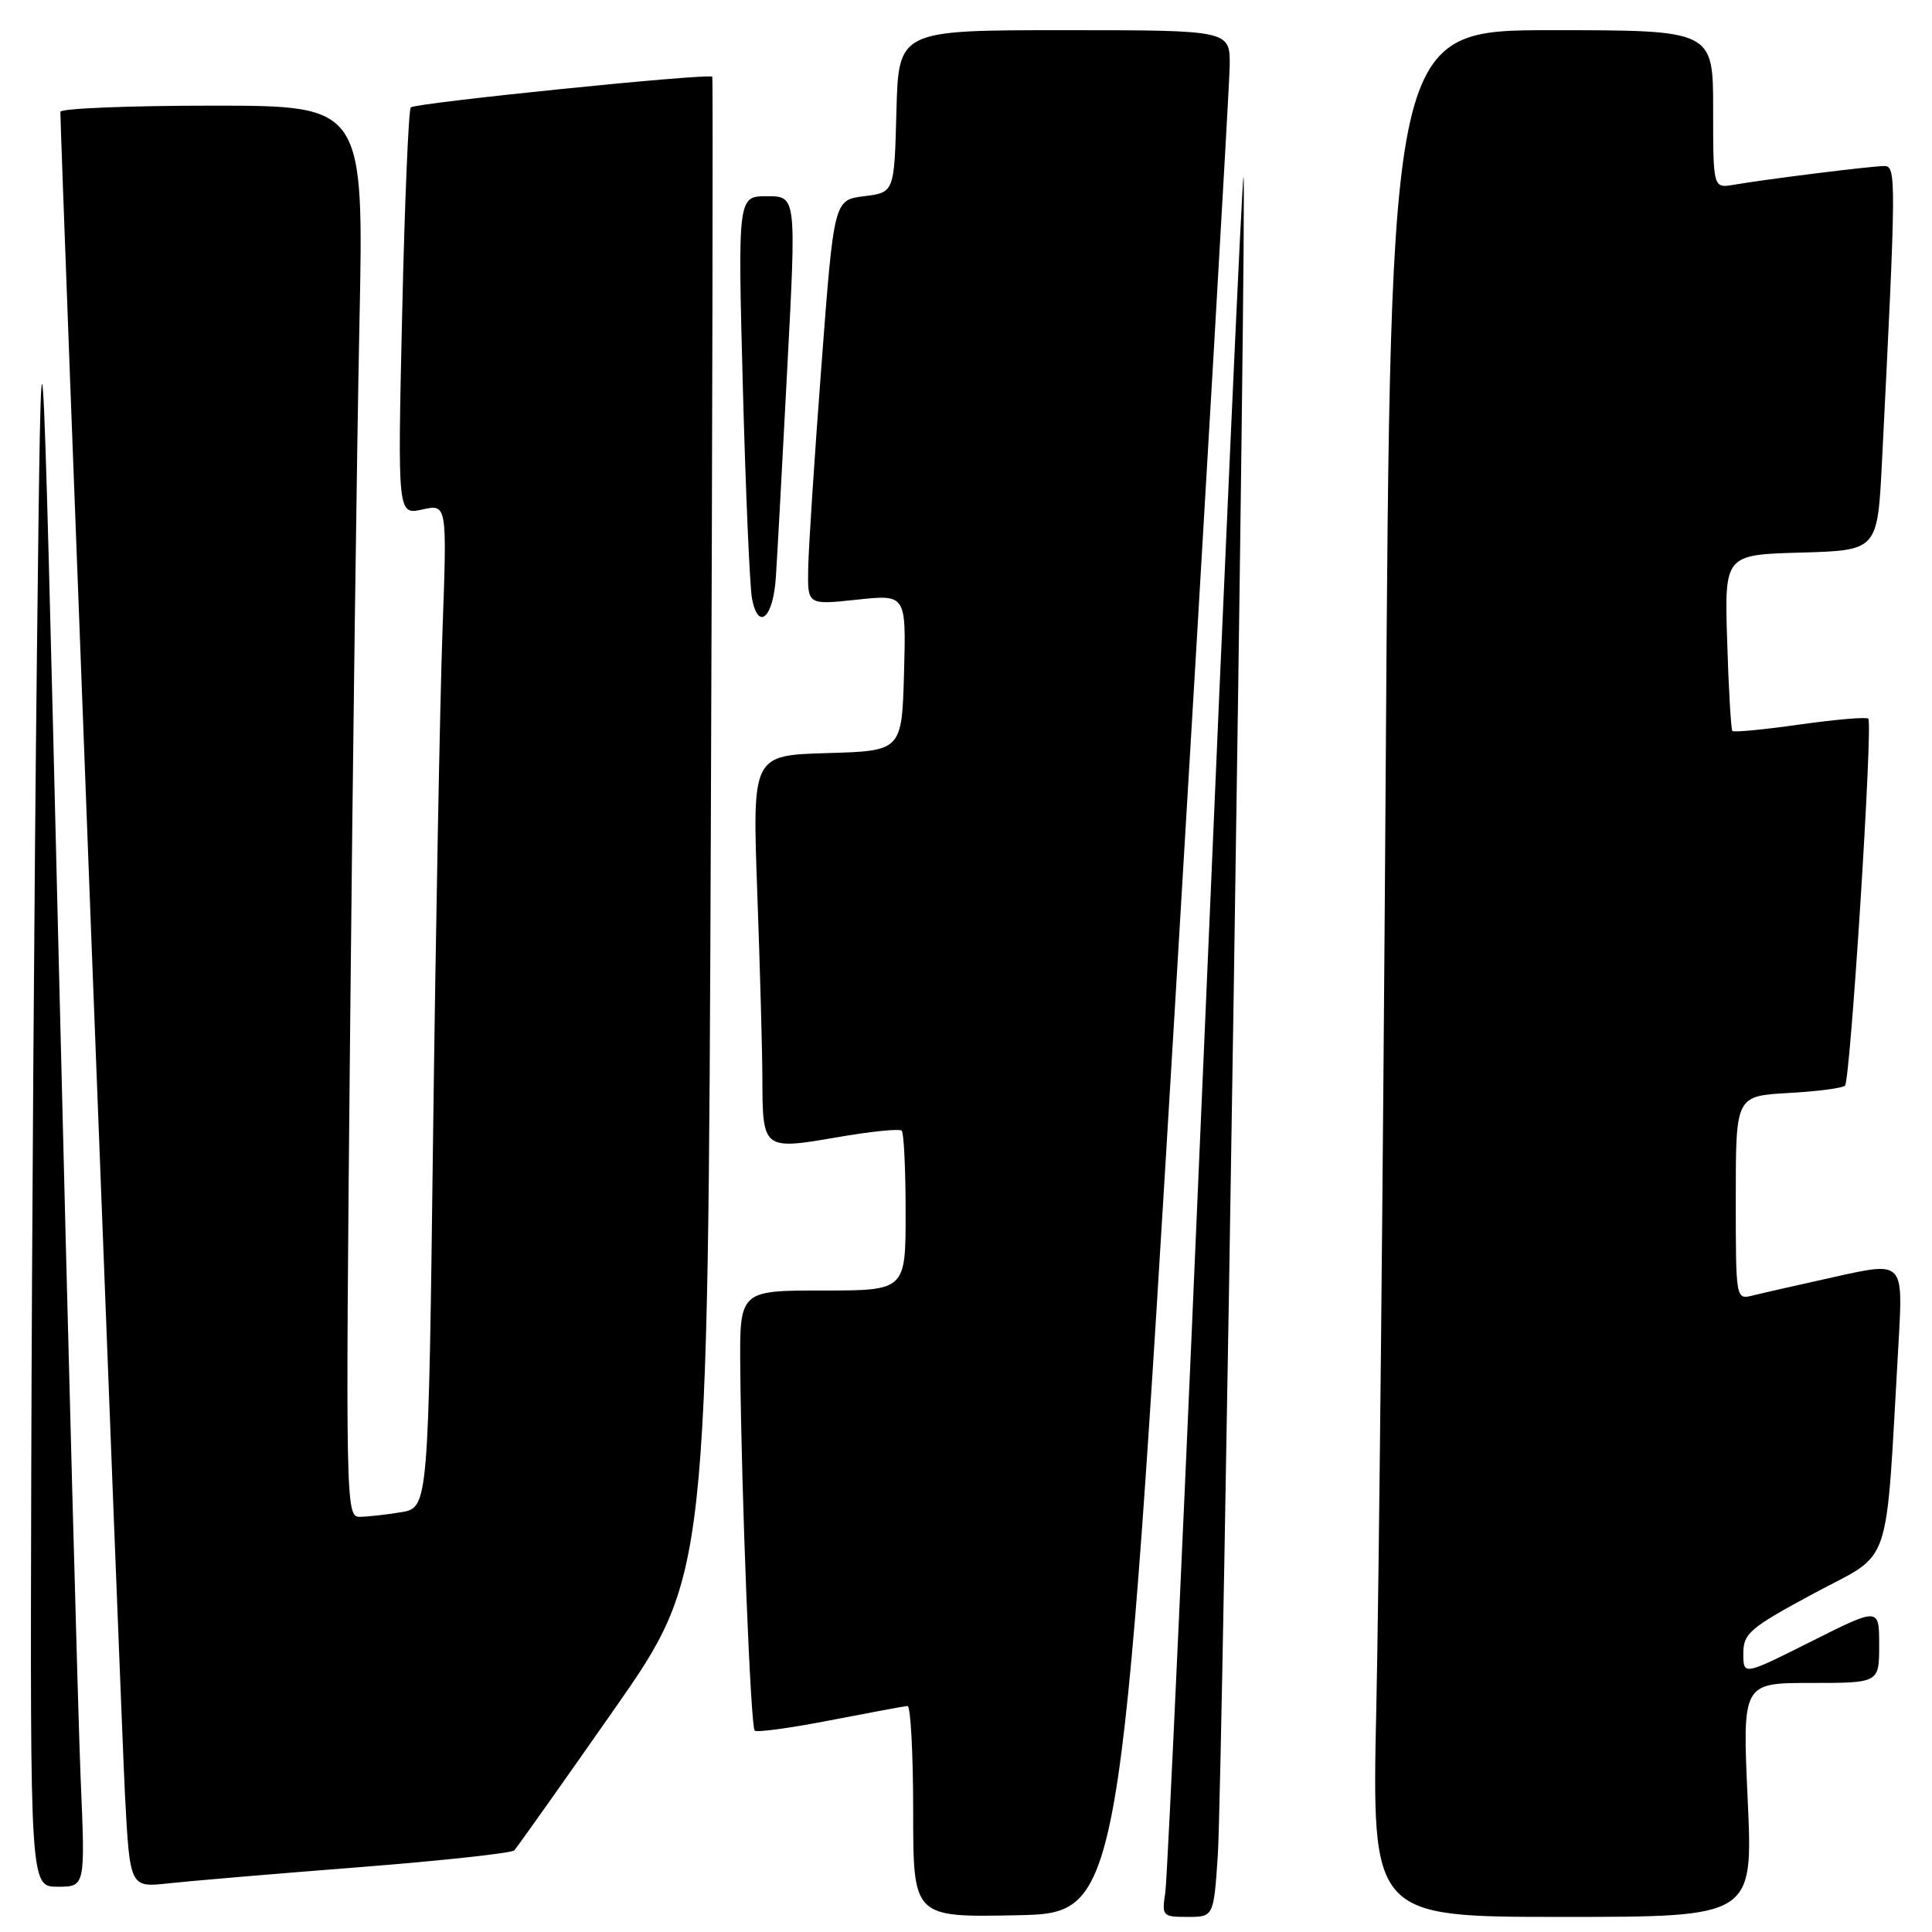 <?xml version="1.0" encoding="UTF-8" standalone="no"?>
<!DOCTYPE svg PUBLIC "-//W3C//DTD SVG 1.1//EN" "http://www.w3.org/Graphics/SVG/1.1/DTD/svg11.dtd" >
<svg xmlns="http://www.w3.org/2000/svg" xmlns:xlink="http://www.w3.org/1999/xlink" version="1.1" viewBox="0 0 256 256">
 <g >
 <path fill="currentColor"
d=" M 155.68 133.50 C 159.64 67.50 162.91 11.36 162.94 8.75 C 163.00 4.00 163.00 4.00 141.03 4.00 C 119.07 4.00 119.07 4.00 118.78 14.75 C 118.50 25.50 118.50 25.50 114.50 26.00 C 110.50 26.50 110.50 26.50 108.84 48.50 C 107.92 60.60 107.13 72.67 107.09 75.33 C 107.00 80.16 107.00 80.16 113.54 79.46 C 120.07 78.76 120.07 78.76 119.79 89.13 C 119.50 99.50 119.50 99.50 109.59 99.79 C 99.69 100.08 99.69 100.08 100.34 118.20 C 100.70 128.17 101.01 139.29 101.02 142.91 C 101.04 152.33 101.11 152.38 110.83 150.71 C 115.30 149.93 119.20 149.53 119.48 149.82 C 119.77 150.10 120.00 154.98 120.00 160.67 C 120.00 171.00 120.00 171.00 109.00 171.00 C 98.00 171.00 98.00 171.00 98.09 181.25 C 98.24 197.99 99.46 228.80 100.00 229.32 C 100.28 229.58 104.78 228.97 110.00 227.95 C 115.22 226.94 119.84 226.08 120.25 226.05 C 120.66 226.02 121.00 232.31 121.00 240.03 C 121.00 254.06 121.00 254.06 134.73 253.78 C 148.47 253.50 148.47 253.50 155.68 133.50 Z  M 161.37 245.75 C 161.99 236.40 165.24 23.91 164.77 23.44 C 164.60 23.27 162.32 73.61 159.69 135.32 C 157.06 197.02 154.69 248.96 154.41 250.75 C 153.93 253.89 154.03 254.00 157.36 254.00 C 160.82 254.00 160.82 254.00 161.37 245.75 Z  M 231.58 238.50 C 230.87 223.00 230.87 223.00 239.94 223.00 C 249.00 223.00 249.00 223.00 249.00 217.99 C 249.00 212.98 249.00 212.98 240.00 217.50 C 231.00 222.02 231.00 222.02 231.00 219.10 C 231.00 216.43 231.83 215.72 240.39 211.11 C 250.91 205.44 249.78 208.82 251.57 177.84 C 252.18 167.18 252.18 167.18 243.34 169.14 C 238.48 170.22 233.49 171.35 232.25 171.66 C 230.00 172.22 230.00 172.22 230.00 158.72 C 230.00 145.23 230.00 145.23 236.95 144.83 C 240.77 144.62 244.15 144.18 244.47 143.86 C 245.19 143.15 248.19 95.86 247.56 95.23 C 247.31 94.98 243.24 95.33 238.50 96.00 C 233.76 96.67 229.74 97.06 229.55 96.86 C 229.37 96.66 229.05 91.33 228.86 85.00 C 228.50 73.50 228.50 73.50 238.64 73.22 C 248.78 72.93 248.78 72.93 249.37 61.22 C 251.27 23.48 251.28 22.00 249.67 22.00 C 248.03 22.00 234.26 23.71 229.75 24.48 C 227.00 24.95 227.00 24.95 227.00 14.48 C 227.00 4.00 227.00 4.00 205.62 4.00 C 184.25 4.00 184.25 4.00 183.62 101.25 C 183.27 154.74 182.71 210.99 182.37 226.25 C 181.76 254.00 181.76 254.00 207.03 254.00 C 232.29 254.00 232.29 254.00 231.58 238.50 Z  M 10.69 235.75 C 10.36 227.91 9.05 179.20 7.79 127.50 C 5.50 33.50 5.50 33.50 4.89 87.00 C 4.55 116.42 4.22 165.14 4.14 195.25 C 4.00 250.00 4.00 250.00 7.65 250.00 C 11.30 250.00 11.30 250.00 10.69 235.75 Z  M 47.50 247.42 C 58.50 246.56 67.79 245.55 68.15 245.18 C 68.50 244.80 74.42 236.46 81.30 226.62 C 93.80 208.75 93.80 208.75 94.19 109.62 C 94.40 55.11 94.49 10.35 94.38 10.17 C 94.06 9.66 55.04 13.63 54.43 14.23 C 54.14 14.53 53.62 26.80 53.29 41.50 C 52.68 68.23 52.68 68.23 55.96 67.51 C 59.24 66.79 59.24 66.79 58.63 83.64 C 58.30 92.91 57.74 122.84 57.39 150.14 C 56.77 199.78 56.77 199.78 53.13 200.38 C 51.13 200.71 48.66 200.98 47.63 200.99 C 45.82 201.00 45.78 199.05 46.39 136.75 C 46.73 101.41 47.29 59.34 47.62 43.25 C 48.23 14.00 48.23 14.00 28.11 14.00 C 17.05 14.00 8.00 14.37 8.00 14.82 C 8.00 18.34 16.06 228.23 16.56 237.81 C 17.21 250.12 17.21 250.12 22.35 249.55 C 25.18 249.24 36.50 248.28 47.50 247.42 Z  M 102.81 76.42 C 102.99 73.71 103.67 61.26 104.32 48.75 C 105.52 26.00 105.52 26.00 101.64 26.00 C 97.76 26.00 97.76 26.00 98.43 51.25 C 98.80 65.14 99.35 77.76 99.64 79.30 C 100.48 83.68 102.47 81.88 102.81 76.42 Z "/>
</g>
</svg>